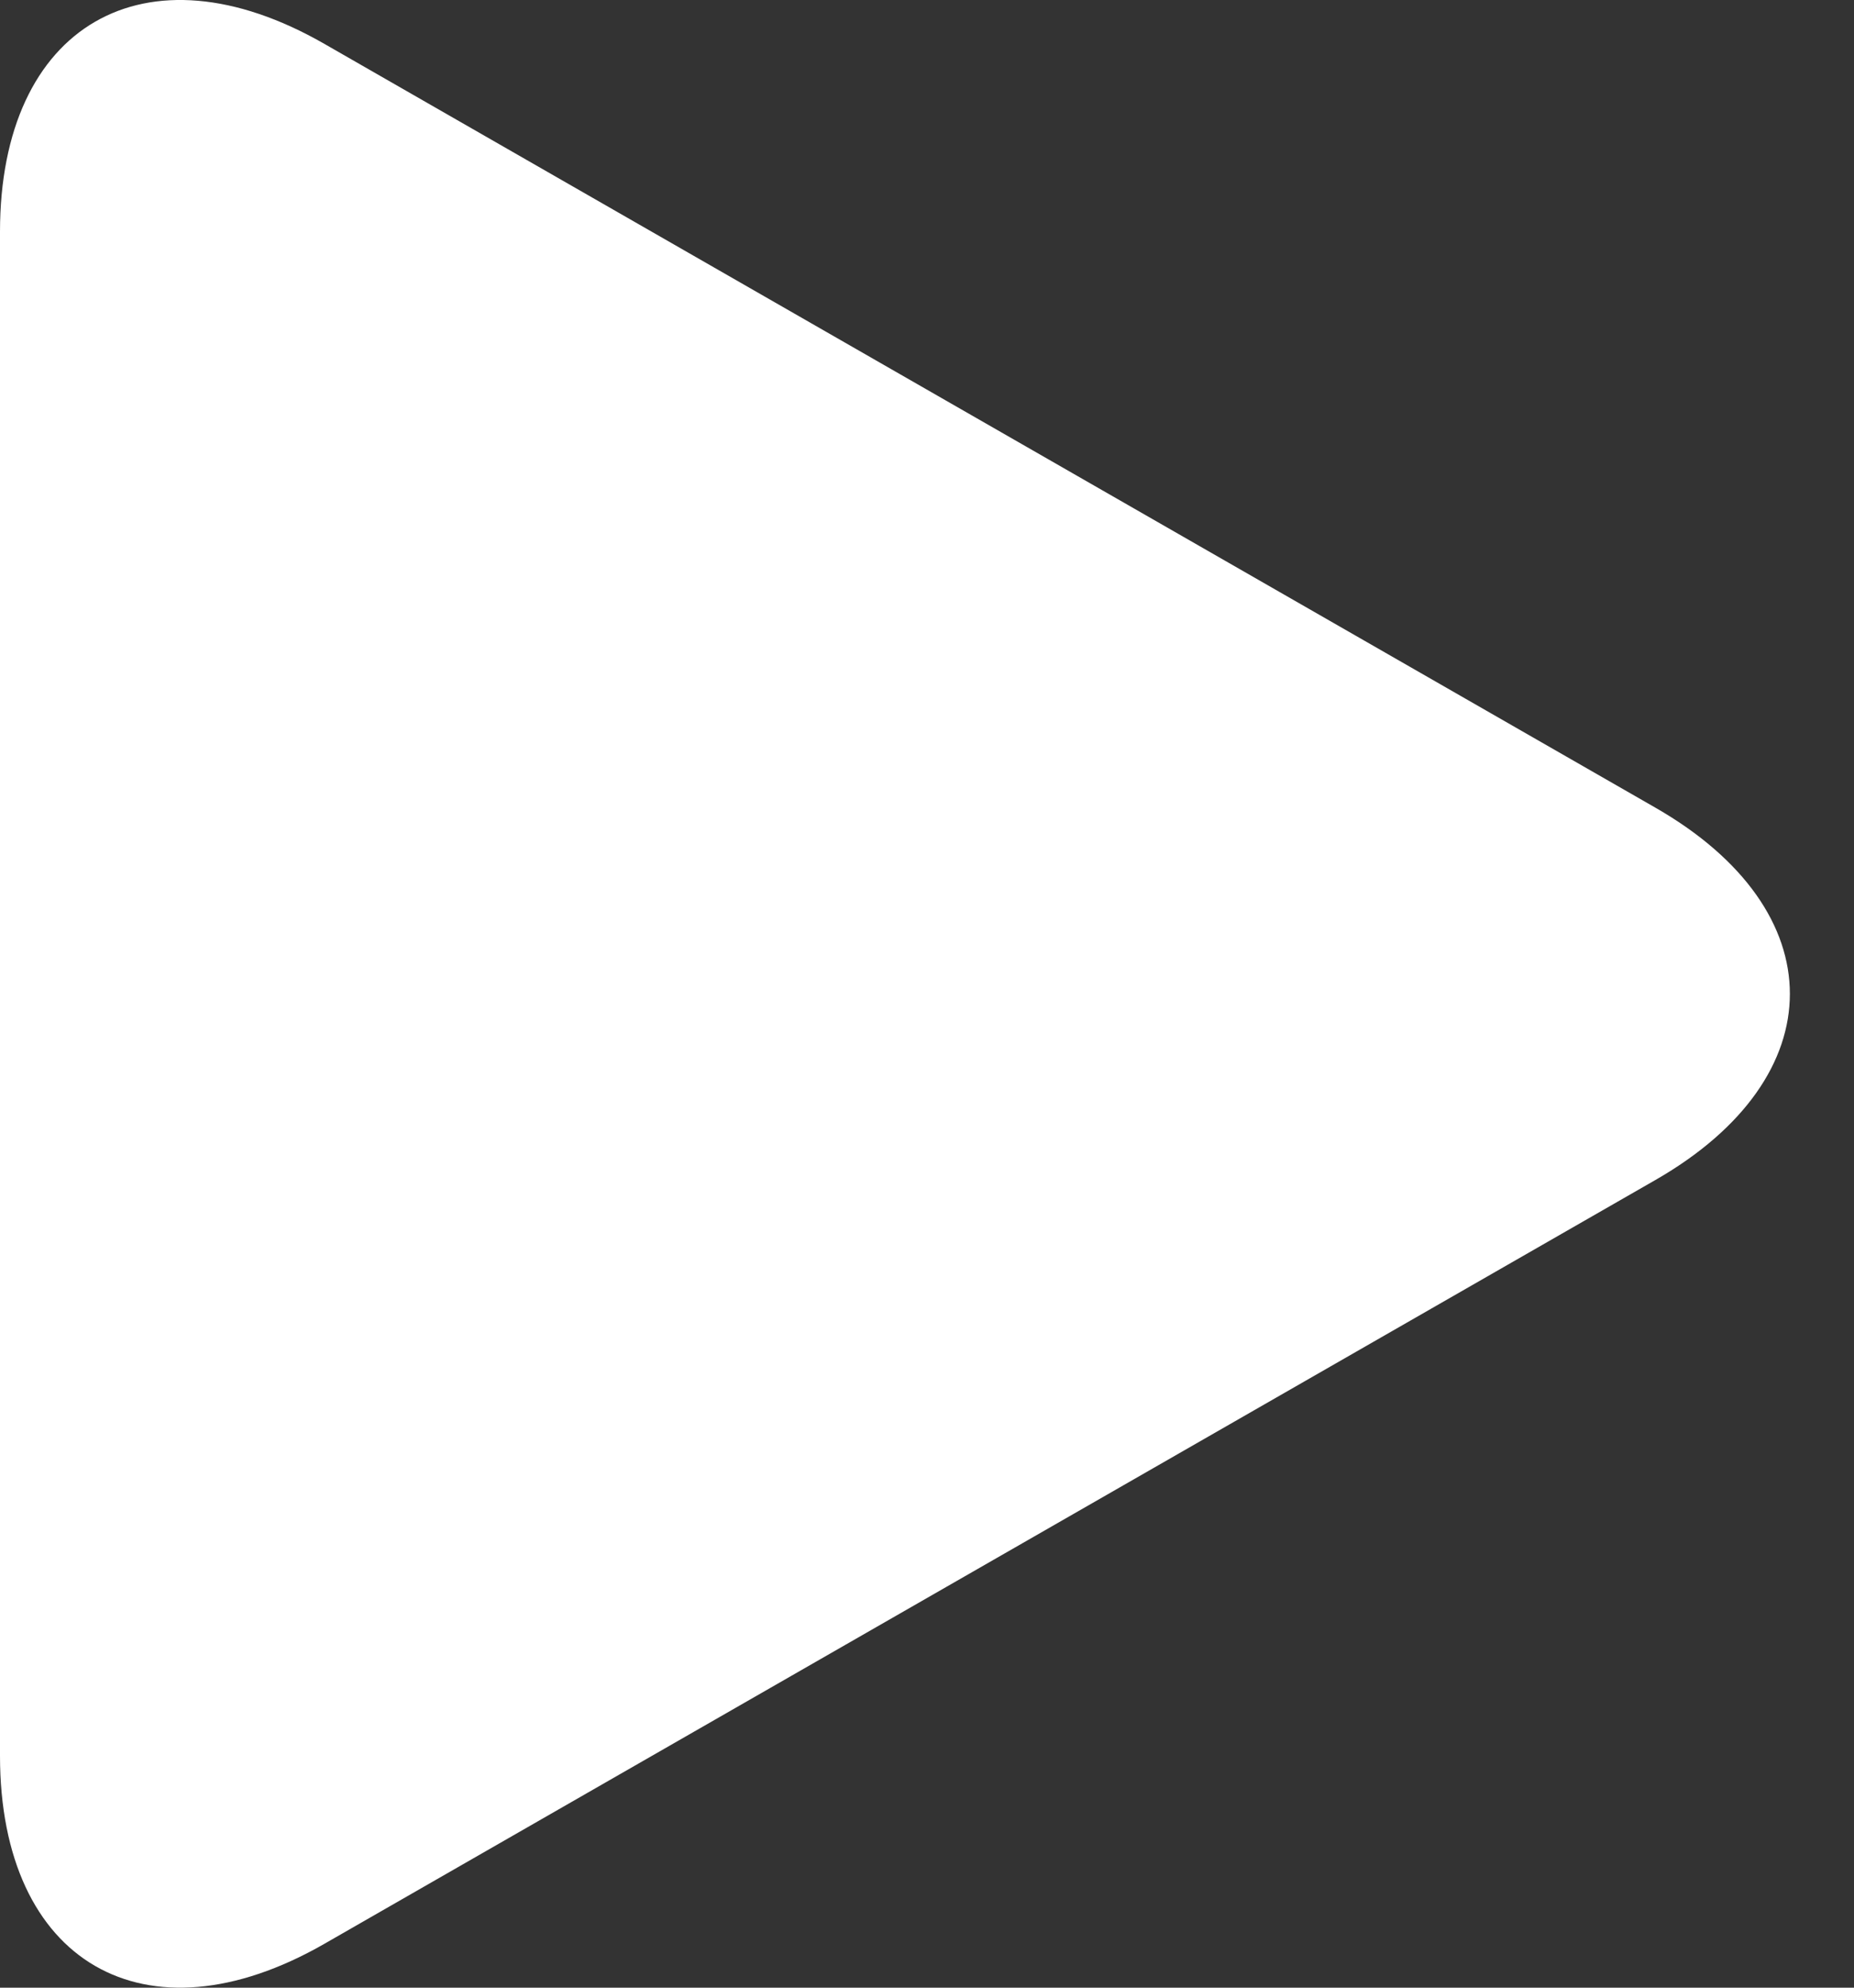 <svg width="28" height="30" viewBox="0 0 28 30" fill="none" xmlns="http://www.w3.org/2000/svg">
<rect x="0" y="0" width="28" height="30" fill="#333333" stroke="none"/>
<path d="M4.897 0.661C2.193 -0.89 0 0.381 0 3.498V26.5C0 29.62 2.193 30.889 4.897 29.339L25.002 17.809C27.708 16.257 27.708 13.743 25.002 12.191L4.897 0.661Z" fill="white"/>
</svg>
